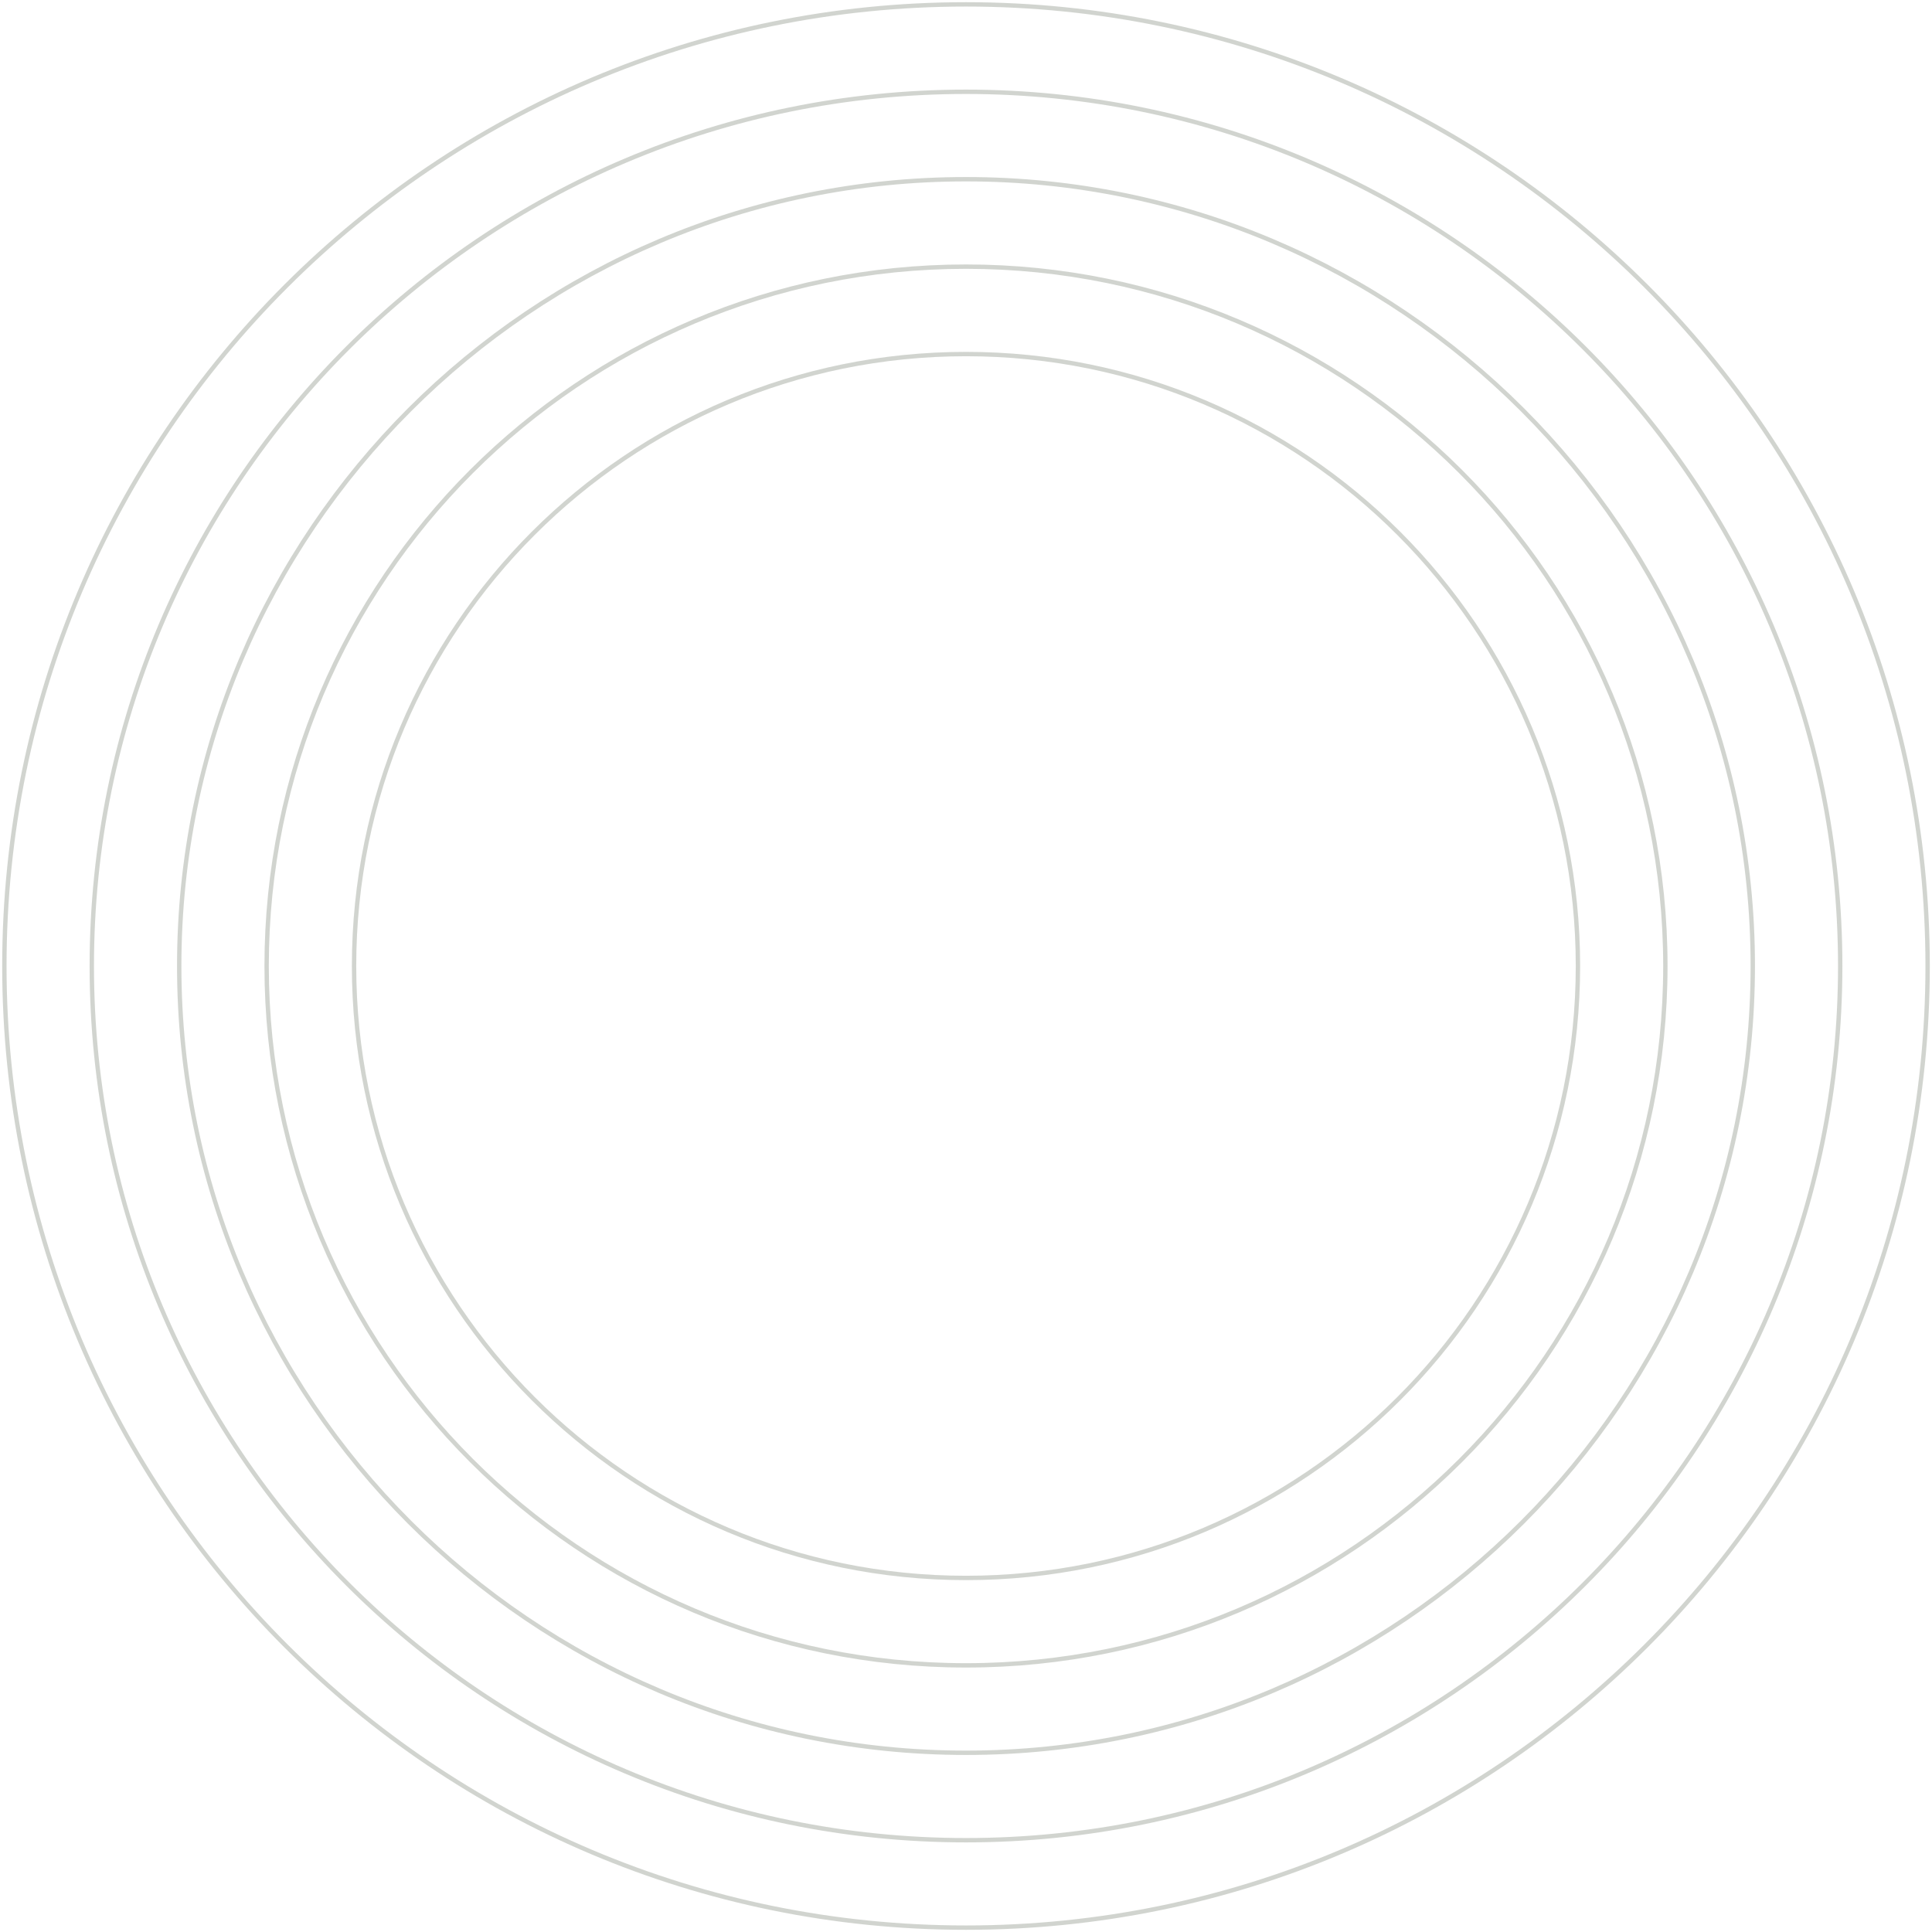 <svg width="442" height="442" stroke="#A4AAA0" opacity="0.5" fill="none" xmlns="http://www.w3.org/2000/svg">
<path d="M21 221C21 331.457 110.543 421 221 421"/>
<path d="M41 221C41 320.411 121.589 401 221 401"/>
<path d="M61 221C61 309.366 132.634 381 221 381"/>
<path d="M81 221C81 298.32 143.68 361 221 361"/>
<path d="M1 221C1 342.503 99.497 441 221 441"/>
<path d="M421 221C421 331.457 331.457 421 221 421"/>
<path d="M401 221C401 320.411 320.411 401 221 401"/>
<path d="M381 221C381 309.366 309.366 381 221 381"/>
<path d="M361 221C361 298.32 298.32 361 221 361"/>
<path d="M441 221C441 342.503 342.503 441 221 441"/>
<path d="M221 21C110.543 21 21 110.543 21 221"/>
<path d="M221 41C121.589 41 41 121.589 41 221"/>
<path d="M221 61C132.634 61 61 132.634 61 221"/>
<path d="M221 81C143.68 81 81 143.68 81 221"/>
<path d="M221 1C99.497 1 1 99.497 1 221"/>
<path d="M221 21C331.457 21 421 110.543 421 221"/>
<path d="M221 41C320.411 41 401 121.589 401 221"/>
<path d="M221 61C309.366 61 381 132.634 381 221"/>
<path d="M221 81C298.32 81 361 143.68 361 221"/>
<path d="M221 1C342.503 1 441 99.497 441 221"/>
</svg>
